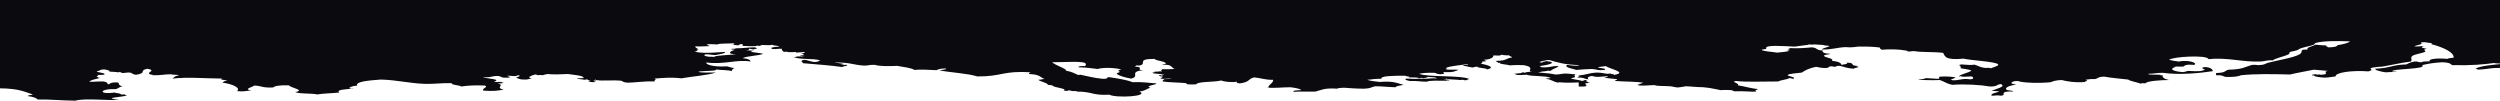 <svg width="1440" height="58" viewBox="0 0 1440 58" fill="none" xmlns="http://www.w3.org/2000/svg">
<path d="M18.893 54.401C18.62 54.816 15.752 54.678 16.161 55.37C19.302 55.785 21.078 56.477 21.624 57.308C28.863 57.169 34.189 57.861 43.339 58C49.212 56.339 62.869 58.138 68.742 57.446C66.147 57.308 64.644 57.031 64.235 56.477C66.966 55.923 71.2 55.647 73.248 54.955L71.883 54.678L72.292 54.401C71.336 54.401 70.517 54.401 69.561 54.401C69.971 53.709 66.693 53.709 65.874 53.294C56.45 54.678 56.996 50.94 66.829 51.355C68.195 50.802 68.742 50.11 70.517 49.694C67.649 49.002 69.288 48.449 67.785 47.48C63.142 47.341 63.961 48.172 62.323 48.587C61.367 48.033 62.596 47.48 59.591 46.926C56.04 46.788 55.221 47.203 51.397 47.064C52.216 46.095 55.084 45.542 57.679 44.85L56.313 44.711L56.723 44.434C53.719 44.157 58.362 43.465 55.767 43.188C58.089 43.188 60.41 43.188 60.274 42.635C59.864 41.804 55.631 41.804 55.767 40.974C58.225 40.835 56.723 40.005 60.274 40.005C61.64 40.282 63.552 40.559 63.005 41.251C65.054 41.251 66.693 41.527 68.468 41.666L68.878 41.389C69.561 41.666 69.698 41.804 70.654 42.081L73.385 41.804C73.795 41.804 74.068 41.666 74.341 41.666L73.931 41.804C74.204 41.804 74.478 41.804 74.887 41.804C76.526 42.081 75.98 42.912 78.575 43.05C84.857 41.943 79.804 40.697 84.857 39.59C90.73 40.697 83.491 41.666 86.632 42.912L87.998 43.05L87.588 43.327C93.188 43.465 94.28 42.773 98.514 42.773C99.334 43.188 103.158 42.912 103.021 43.465C100.426 43.742 100.426 44.573 99.334 45.265C108.484 44.296 116.269 45.126 128.287 45.265C125.419 45.819 129.653 46.095 131.018 46.372C129.516 46.649 128.287 47.064 128.287 47.618C134.979 48.587 138.666 50.94 136.481 52.463C140.715 52.878 140.578 52.463 144.676 52.048C139.896 51.355 145.631 50.11 146.451 49.279C150.958 49.418 150.548 50.663 157.377 50.387C158.06 49.556 160.791 49.002 166.39 49.141C167.073 50.525 176.224 51.909 170.078 53.017C172.536 54.262 178.955 53.57 182.779 54.401C185.784 53.847 191.656 53.709 195.48 53.294C193.158 51.494 199.851 51.494 203.675 50.94L202.309 50.802L202.992 51.079C198.895 50.802 203.265 49.418 205.723 49.279C204.767 47.064 211.596 46.372 219.38 45.819C228.94 46.095 236.042 48.033 244.783 48.31C250.246 48.449 254.07 47.757 260.215 47.895C259.669 49.002 264.859 49.002 265.678 49.833C269.502 49.279 273.19 49.002 279.335 49.279C281.521 50.248 277.287 50.94 278.379 52.186C283.979 52.601 286.164 52.325 290.125 51.632C284.798 50.525 291.354 48.864 286.437 48.033C288.486 48.033 289.852 48.033 290.125 47.618L288.759 47.48L289.169 47.203C287.803 47.064 284.525 47.48 284.662 47.064C289.442 45.403 278.926 45.403 278.379 44.296C282.203 44.988 283.023 43.742 286.574 43.742C289.305 43.881 287.666 44.988 292.856 44.711C295.724 44.434 290.671 43.742 292.856 43.604C293.539 43.742 297.909 44.019 298.319 43.604L296.953 43.465L298.729 43.327L299.138 43.465C299.958 44.157 297.363 44.296 297.363 44.85C299.002 45.127 298.729 45.819 301.87 45.819C304.738 45.957 304.328 45.265 306.377 45.265C302.962 44.434 306.104 43.604 308.152 42.912C309.381 42.912 308.972 43.188 309.928 43.327L311.293 43.188L312.659 43.327C313.615 43.05 314.161 42.773 315.391 42.635C318.258 43.05 323.995 42.773 327.136 42.635C330.687 43.188 336.149 43.465 336.149 44.85C335.876 45.265 332.189 44.85 332.462 45.403C334.374 45.542 335.33 45.819 336.969 45.957L338.061 45.68C338.608 45.957 338.881 46.234 340.11 46.511L338.744 46.788C339.564 47.064 340.11 47.341 342.432 47.341C341.612 46.788 343.661 46.926 343.388 46.372L341.749 46.372L342.978 45.819L343.388 46.095C347.075 46.788 352.811 45.957 357.864 46.511C358.957 46.926 358.957 47.48 361.552 47.618C365.512 47.618 371.112 46.649 376.984 46.926C376.575 46.095 378.623 45.957 376.984 45.265C382.038 44.85 387.091 44.434 392.417 45.127C398.699 44.019 407.713 43.327 412.357 41.804C408.533 41.666 402.523 42.081 402.387 41.251C405.801 40.697 413.586 40.974 412.357 40.005C414.951 40.42 419.868 40.282 421.37 40.974C421.78 40.559 421.507 39.728 423.146 39.174C420.824 39.036 420.278 38.482 418.639 38.205C410.581 38.759 406.074 36.959 406.894 35.99C417 37.375 424.511 34.053 432.296 35.437C432.296 34.468 430.657 33.776 427.789 33.499C429.838 32.253 437.213 32.115 439.534 31.007C437.759 30.315 429.291 30.038 434.071 29.208C432.433 29.069 430.247 29.069 429.565 28.792C433.115 29.069 429.838 27.962 432.296 28.1C432.433 28.239 433.252 28.377 434.071 28.516L434.754 28.239L435.984 27.962C436.257 27.685 435.027 27.547 435.027 27.27C430.521 27.27 428.335 27.823 424.102 27.823L423.009 28.1L421.37 28.1C420.687 28.654 423.146 28.516 423.146 28.792C420.824 29.346 418.093 31.146 424.102 31.284C419.595 31.699 414.269 31.838 411.401 32.53L411.81 32.807C410.581 32.668 409.352 32.668 408.123 32.668L407.713 32.53C405.938 32.53 404.708 31.422 406.757 31.284C409.352 31.284 409.489 31.699 412.22 31.699C414.542 31.146 417.819 30.869 417.683 29.9C410.991 30.177 407.303 30.869 401.294 30.038L401.294 29.9L399.928 29.623C401.704 29.485 402.387 29.069 401.021 28.792L402.25 28.516C401.84 27.823 400.202 27.408 400.475 26.716C404.162 26.855 405.665 26.578 408.669 26.578C408.396 25.886 406.211 26.162 407.713 25.47C410.445 25.332 410.991 25.609 413.176 25.609C414.405 24.917 418.639 25.193 423.146 24.917C422.326 25.47 421.643 25.747 424.102 26.024C427.516 26.301 424.238 25.193 427.789 25.47C427.789 25.747 427.789 26.024 427.789 26.439C430.657 26.439 431.613 26.716 435.027 26.578L436.12 26.301L437.759 26.439C437.759 26.162 438.852 26.162 438.715 25.886C441.037 26.024 444.041 26.162 444.997 25.747C444.861 26.439 449.231 26.162 448.685 26.855C445.544 26.993 442.949 27.547 444.997 28.239C447.729 28.377 447.729 27.962 450.46 28.1C449.914 28.931 451.143 29.346 451.416 29.9L453.055 29.761L454.148 30.038C455.104 30.038 455.923 30.038 456.879 30.038L458.245 29.9C458.381 30.038 458.518 30.177 458.654 30.315L463.708 29.9L463.298 30.177C463.981 30.73 461.522 30.592 461.522 30.869L462.888 31.146L462.478 31.422C464.39 31.422 461.249 31.976 460.703 32.115C461.113 32.392 461.932 32.115 463.434 32.115C463.298 32.53 461.113 32.53 458.928 32.53L458.518 32.807L457.152 32.945C461.522 34.468 467.668 33.499 472.585 34.745C471.219 35.022 471.902 35.714 468.897 35.714C466.166 35.298 465.21 34.606 463.434 34.468C460.02 34.883 462.615 35.852 462.478 36.406C470.263 37.098 478.731 37.652 485.149 38.621C485.286 38.067 488.7 38.067 487.881 37.375C486.515 37.375 484.466 37.375 484.193 37.236C489.247 36.821 481.462 36.267 480.506 35.99C489.793 35.852 491.159 37.375 497.714 37.79C500.582 37.79 500.309 37.236 503.996 37.375C506.591 38.205 512.327 38.205 516.698 37.928C520.795 38.621 525.165 39.174 526.667 40.282C530.491 39.866 535.271 40.282 539.368 40.42C540.598 40.005 541.007 39.451 544.831 39.451C545.651 40.143 542.373 40.143 541.144 40.559C547.836 41.804 557.942 42.358 562.859 44.019C577.199 44.157 577.745 40.559 593.724 41.666C592.905 41.943 592.495 42.22 592.768 42.635C599.46 42.912 598.914 44.573 601.782 45.542C601.509 45.542 601.236 45.542 600.826 45.542L599.597 45.819L598.094 45.957C599.05 47.064 603.421 47.618 603.557 48.864C604.65 49.002 605.606 49.002 606.289 49.279C606.835 50.525 615.439 50.94 612.571 52.186C613.8 52.186 613.8 52.463 615.302 52.325L615.302 51.909C616.122 52.048 617.214 52.325 617.761 52.463C618.58 52.463 619.4 52.463 620.356 52.463L619.946 52.74C629.643 52.74 628.823 55.093 638.929 54.539C643.027 56.616 662.42 55.508 656.274 52.74C659.688 52.325 660.371 51.217 662.556 50.525C662.283 50.248 661.327 50.11 661.6 49.833C662.283 49.002 665.971 48.864 666.107 48.033C661.191 47.757 658.323 47.064 652.45 47.341C649.309 46.096 644.392 45.265 638.793 44.434C636.744 44.573 638.929 45.542 635.105 45.403C629.643 44.85 626.638 43.881 622.404 43.05L621.039 43.189C618.99 42.358 617.488 41.251 613.8 40.697L614.21 40.42C612.025 38.621 608.337 37.79 606.016 35.852C617.078 35.852 628.004 34.606 624.999 38.067C622.131 37.928 620.902 38.205 621.312 38.759C625.955 38.897 628.823 39.313 632.237 39.728C636.471 38.482 644.392 39.313 645.895 40.143C645.758 40.005 644.119 40.559 644.119 40.697C643.983 40.974 645.075 41.251 645.075 41.389C644.665 41.804 642.89 42.081 643.3 42.496C644.119 43.604 648.353 44.711 651.494 45.265C657.093 44.019 649.719 41.251 658.732 40.42C653.952 40.42 658.732 38.897 655.045 38.482L653.679 38.344C654.089 38.067 654.225 37.928 654.635 37.652L656.001 37.79C661.464 36.959 653.816 33.914 665.015 33.914C665.834 35.16 672.526 35.298 671.297 36.959C669.795 36.959 668.839 37.236 670.341 37.375C675.121 36.959 674.575 39.036 676.623 39.728C674.575 39.866 673.619 39.866 669.385 39.866C669.248 40.559 668.156 40.559 669.385 41.112C667.2 40.974 667.473 41.389 664.878 41.251L665.288 41.528L663.922 41.804C663.376 42.635 668.565 42.358 669.385 42.912L670.751 43.05C670.068 43.189 669.521 43.327 668.975 43.604L668.565 43.327C666.38 43.327 668.019 44.157 669.522 44.019C670.204 44.711 668.156 44.711 668.565 45.265C670.751 45.68 672.39 45.127 675.531 45.265L676.077 45.127C674.575 45.265 673.755 45.68 670.751 45.542C670.204 45.957 669.385 46.372 669.795 46.926C672.936 47.48 678.945 47.48 683.452 47.895C682.632 48.725 685.637 48.725 688.915 48.587C690.281 46.788 698.475 47.48 703.391 46.372C704.757 46.926 708.581 47.618 712.405 47.064C712.268 47.48 712.269 47.895 714.181 48.033C720.19 47.203 718.551 45.542 722.375 44.573C726.609 44.988 728.93 46.096 733.301 45.957C733.574 47.48 731.525 48.31 730.569 49.971L730.979 50.248L729.613 50.387C733.301 50.94 738.9 50.248 743.27 50.248C746.412 50.663 748.733 51.079 749.553 51.909C747.094 52.048 744.5 52.048 745.046 52.878C750.099 52.601 752.557 52.878 757.747 52.74C761.025 51.909 762.664 50.525 770.448 51.079C770.175 50.663 772.36 50.663 774.136 50.525C777.823 50.802 781.101 51.079 785.881 51.079C789.705 50.94 789.841 50.11 792.163 49.694C796.67 49.694 798.172 50.11 803.908 50.248C804.045 49.418 807.186 49.279 808.415 48.864C805.001 48.033 802.952 46.511 794.758 47.203C791.753 46.926 788.885 46.511 787.52 45.957C790.251 45.819 791.617 45.265 795.714 45.403C794.895 43.742 801.996 43.604 809.371 43.604C809.781 44.019 813.332 44.157 811.147 44.573C814.151 44.573 816.746 44.573 817.429 44.988L818.795 44.85L820.16 44.988C820.57 44.711 823.028 44.85 821.936 44.296C824.258 44.434 827.808 44.434 827.399 45.265C825.487 44.711 820.98 45.68 820.16 45.265L818.795 45.403L817.429 45.265C815.244 45.68 812.922 45.265 810.191 45.265C808.415 45.957 810.464 46.234 811.966 46.649C816.609 46.511 817.975 47.064 821.936 47.064C822.892 46.234 829.038 46.511 833.681 46.511L833.271 46.234L834.637 46.372C835.32 45.819 832.862 45.957 832.862 45.68L831.496 45.819L833.271 45.265L833.681 45.542C835.456 45.819 839.28 45.819 840.919 46.096L842.558 45.957L843.651 46.234C844.607 46.234 844.743 46.096 845.426 46.096L845.016 45.819L846.382 45.542C841.875 43.189 821.663 44.573 817.429 42.496C819.341 42.081 821.799 41.804 826.443 41.943C827.399 42.358 828.764 43.05 830.95 42.635C833.271 42.358 830.13 41.943 831.906 41.528C837.915 41.804 838.051 40.835 840.1 40.282C839.144 39.866 833.681 40.42 832.862 39.866C832.862 39.728 833.544 39.59 833.818 39.451L832.862 39.451L832.862 39.313C832.862 39.313 832.725 39.174 832.862 39.174C834.774 37.928 843.514 37.375 845.563 36.821C846.109 37.513 842.422 37.236 842.831 37.928C845.153 38.067 845.836 38.621 848.294 38.897C848.841 38.621 849.66 38.482 851.026 38.344C850.616 39.313 856.352 39.036 856.489 40.005C861.542 38.897 857.171 37.375 852.801 36.683C854.03 36.406 853.757 35.852 853.757 35.437C855.259 35.437 856.079 35.298 856.489 35.022L855.533 35.022L855.533 34.883C855.533 34.745 854.85 34.606 854.577 34.468C859.22 34.191 860.586 32.668 860.039 31.976C861.405 31.838 864.683 32.253 864.546 31.838L863.181 31.699L865.912 31.561L865.502 31.699C866.731 31.699 867.278 31.976 869.19 31.838C869.326 32.392 870.829 32.53 870.965 33.084C867.005 33.637 868.097 35.022 861.951 35.022C861.269 35.714 863.317 35.714 862.907 36.267L864.273 36.129L863.863 36.406C864.546 37.098 868.37 37.098 869.326 37.652C871.648 37.513 874.243 37.375 877.521 37.513C883.12 38.482 881.071 39.728 881.208 41.112L882.574 41.251C880.662 41.389 878.886 41.528 878.067 41.943L877.657 41.666C875.882 41.666 876.974 42.22 874.926 42.22L873.56 42.358L872.194 42.496C872.604 42.773 873.56 42.912 873.97 43.189C876.701 43.327 877.247 43.05 879.433 43.05C882.301 44.157 890.358 43.465 893.09 44.85C893.363 45.265 890.495 44.988 890.358 45.403C894.046 45.819 894.319 47.065 897.597 47.618L898.006 47.341L899.372 47.48C903.333 47.757 905.108 47.618 909.342 47.48C909.342 48.31 909.342 49.002 909.342 49.833C916.307 50.11 913.029 48.864 913.029 48.033C914.122 47.895 915.078 47.895 915.761 47.618L914.395 47.341L914.805 47.065C914.532 47.065 914.258 47.065 913.849 47.065C913.302 46.788 914.941 46.096 912.893 46.096C912.483 46.372 911.937 46.511 911.117 46.649C910.025 45.957 905.381 45.819 904.835 44.988C909.205 44.573 905.654 43.742 907.566 42.773C904.698 42.773 904.562 42.358 901.284 42.358C898.962 42.496 898.553 42.912 895.821 42.912C893.5 42.358 890.495 42.081 886.807 41.804L887.217 42.081L885.852 41.528L886.807 41.666C887.354 41.251 888.583 41.112 890.495 40.974L891.588 40.697L893.226 40.835C893.909 39.728 896.914 39.174 897.733 38.067C892.817 37.928 893.773 39.036 887.763 38.759C888.037 38.482 886.807 38.344 886.807 38.067C891.178 37.513 898.143 35.99 890.495 35.16L890.085 35.437L888.72 35.575C888.72 35.714 888.72 35.852 888.72 35.99C888.173 35.99 887.49 35.99 886.944 35.99C886.944 35.852 886.944 35.714 886.944 35.575C887.217 35.575 887.49 35.575 887.9 35.575L887.49 35.298L888.856 35.16L888.856 35.022C890.631 35.022 889.949 34.468 892.544 34.606C896.914 35.852 900.738 37.236 909.752 37.513C908.386 38.344 904.152 37.513 902.513 37.375C901.011 39.036 905.791 39.451 907.976 40.282C910.844 40.005 913.712 39.866 916.99 39.728C920.541 40.005 919.585 40.697 924.228 40.282C925.867 39.174 920.541 39.451 920.541 38.621C922.453 38.482 923.409 38.205 925.048 38.067C926.823 39.728 938.159 41.666 929.555 43.189C929.555 43.05 929.555 42.912 929.555 42.773L928.189 42.635L927.779 42.358C926.823 42.358 926.687 42.496 926.004 42.496C923.682 42.358 922.862 41.804 919.721 41.804C914.532 42.081 913.985 43.189 908.796 43.465C911.527 43.742 907.976 44.296 908.796 44.711C913.029 44.573 912.073 45.542 915.078 45.68C914.122 44.988 914.395 44.158 916.853 43.742C920.131 44.711 920.814 44.158 925.867 43.881C926.687 44.434 924.501 44.434 924.092 44.85C926.823 44.988 928.462 45.403 931.33 45.542C932.013 46.096 929.828 46.096 930.374 46.649C935.291 47.065 943.621 46.926 946.763 47.757C944.987 47.757 946.08 48.31 944.031 48.31L944.441 48.587L943.075 48.864C943.895 49.694 949.357 49.141 953.045 49.002C954.001 49.694 958.644 49.418 962.059 49.694C963.698 49.833 965.063 50.387 966.566 50.387C967.112 50.387 970.936 49.694 971.072 49.694C972.575 49.694 974.896 49.971 977.355 50.11C982.954 50.11 986.232 50.94 991.012 51.909C994.563 51.771 993.743 51.771 997.294 51.909C997.704 52.186 998.66 52.325 999.07 52.601C1004.53 52.325 1009.04 53.017 1011.77 52.74C1010.41 52.186 1011.5 51.771 1012.73 51.356C1007.95 50.802 1005.35 49.833 1000.98 49.141C1002.35 48.033 996.338 47.065 1000.03 46.649C1005.63 47.341 1014.09 46.926 1024.34 46.926C1025.43 46.096 1029.66 45.819 1030.62 44.988C1031.98 44.988 1033.49 45.819 1033.35 44.988C1033.49 44.158 1029.8 44.019 1029.66 43.189C1030.75 42.358 1034.99 42.22 1037.86 41.804C1039.63 40.559 1041.95 39.313 1046.05 38.482C1047.83 38.759 1048.65 39.174 1051.51 39.174C1054.24 39.174 1052.33 38.205 1055.2 38.205C1055.34 38.344 1058.21 38.759 1057.93 38.344C1055.75 38.344 1058.21 37.79 1059.71 37.928C1062.44 38.482 1063.4 39.313 1067.9 39.59C1067.9 39.036 1070.22 39.036 1070.63 38.482L1069.27 38.205L1069.68 37.928C1065.03 37.79 1069.13 35.99 1063.4 36.129C1065.17 36.821 1062.44 36.959 1060.66 37.375C1060.53 36.267 1059.02 35.437 1055.2 35.022C1056.7 33.361 1050.42 33.361 1050.69 31.976C1050.83 31.423 1053.7 31.423 1054.38 31.007C1050.42 30.869 1049.46 30.038 1049.87 29.069C1045.64 28.931 1047.14 27.547 1043.59 27.27C1038.95 27.685 1036.35 27.962 1029.93 27.685C1033.35 28.654 1026.93 28.516 1030.89 29.346C1029.12 29.762 1026.66 30.038 1023.65 30.315C1020.65 29.762 1015.32 29.623 1014.64 28.654C1015.32 28.377 1017.51 28.377 1017.37 27.962C1016.14 25.609 1027.2 26.578 1033.76 26.855C1035.94 26.439 1039.49 26.162 1041.95 25.747L1041.54 25.47C1042.64 25.747 1044 25.747 1045.37 25.609L1050.01 25.886L1051.1 26.162C1052.2 26.301 1053.15 26.301 1053.84 26.578C1052.74 27.27 1049.74 27.685 1049.33 28.516C1055.2 28.654 1057.66 27.408 1062.99 27.131C1063.8 27.131 1064.49 27.27 1065.72 27.27C1067.22 27.27 1069.27 26.993 1070.22 26.855C1076.23 26.716 1080.06 26.993 1082.92 27.408C1082.38 27.962 1083.61 28.239 1083.88 28.654C1088.39 28.239 1093.71 28.377 1097.54 29.069L1098.9 29.346L1098.49 29.623C1101.09 29.762 1100.82 29.346 1103 29.485C1106.14 30.177 1114.2 29.762 1119.25 30.454C1120.35 32.115 1119.8 34.883 1131 33.776C1135.64 34.883 1149.71 35.437 1150.94 37.098C1151.48 37.928 1148.34 38.621 1146.43 39.451C1147.25 38.759 1144.11 39.313 1142.74 39.036C1140.15 38.621 1139.33 37.79 1137.28 37.236C1133.32 37.79 1131.13 36.821 1128.27 37.236L1129.63 37.375L1128.27 37.513C1129.5 37.79 1129.22 38.344 1129.22 38.759L1129.63 39.036L1129.22 39.313C1131.54 39.728 1134.69 40.005 1135.51 40.697C1134 41.943 1129.36 42.635 1128.27 44.019L1129.63 43.881L1130.04 44.158C1132.77 44.296 1133.32 44.019 1135.51 44.019C1136.73 44.296 1137.42 45.68 1134.55 45.68C1130.18 44.988 1129.09 46.372 1124.58 46.234C1124.58 46.096 1123.9 45.957 1123.62 45.819C1124.44 45.403 1126.08 45.127 1126.35 44.573C1124.17 44.158 1120.76 43.881 1117.34 44.158C1116.11 44.711 1117.89 45.127 1116.38 45.403C1113.79 45.265 1111.74 45.127 1109.15 44.988C1108.87 45.542 1105.73 45.68 1104.64 46.096C1109.01 45.957 1111.33 46.372 1117.34 46.096C1119.94 46.926 1121.03 48.172 1124.58 48.864C1131.41 48.31 1140.83 48.864 1146.29 49.833C1150.94 49.833 1149.57 48.726 1152.58 48.449C1155.72 49.971 1149.44 51.217 1147.11 52.325C1148.75 52.463 1150.94 52.463 1151.62 52.74C1149.85 53.432 1146.43 53.847 1147.11 55.093C1149.3 55.231 1149.03 54.816 1151.62 54.955C1151.62 55.093 1151.76 55.231 1152.58 55.093L1153.53 54.955L1154.08 54.678C1154.08 53.709 1153.26 52.463 1159.54 52.74C1159.95 52.186 1156.81 52.186 1155.85 51.771C1154.35 50.663 1157.08 49.279 1161.32 48.726C1160.22 48.449 1158.31 48.31 1158.59 47.618C1159.13 47.203 1159.41 46.649 1162.27 46.649C1164.73 47.757 1175.11 48.033 1181.26 47.341C1182.62 46.788 1183.85 46.234 1187.54 46.096C1190.13 46.788 1195.05 47.757 1201.2 47.203L1200.79 46.926L1202.15 46.649C1202.15 46.372 1201.88 46.096 1201.2 45.957C1202.84 45.819 1203.52 45.403 1206.66 45.542C1208.84 45.127 1208.3 44.158 1212.12 44.158C1215.81 44.85 1220.86 45.265 1225.78 45.819C1227.14 46.788 1230.83 47.341 1233.02 48.172L1234.11 47.895L1235.75 48.033C1236.3 46.649 1244.9 46.096 1249.41 46.096C1246.67 45.542 1245.31 44.573 1245.72 43.327L1244.35 43.465L1244.76 43.189C1243.26 42.773 1236.57 43.327 1237.52 42.496C1241.08 42.496 1241.76 41.943 1245.72 41.943C1255.55 43.327 1267.57 42.081 1274.67 40.974C1274.26 40.005 1273.85 38.898 1270.16 38.621C1266.75 39.036 1269.48 39.728 1270.16 40.282C1268.53 40.42 1268.66 40.974 1266.48 40.974C1263.47 41.112 1262.24 40.835 1260.2 40.835C1259.24 41.112 1258.69 41.389 1257.46 41.528C1252.27 41.251 1248.86 39.728 1252.96 38.759L1251.59 38.621C1252.96 38.482 1253.5 38.482 1254.32 38.067L1253.91 38.344C1255.14 38.344 1256.37 38.344 1257.6 38.344C1258.56 37.652 1259.1 36.959 1263.88 37.375C1266.2 36.267 1260.6 34.33 1254.87 35.437C1252.68 35.16 1251.04 34.883 1249.41 34.468C1251.04 32.668 1271.39 31.423 1272.08 34.053C1283 32.945 1291.61 35.852 1301.99 35.437C1304.99 35.298 1305.13 34.606 1309.22 34.745C1310.18 33.637 1315.37 32.668 1318.24 31.284C1319.06 30.869 1318.37 30.177 1319.19 29.9C1319.88 29.623 1323.02 29.208 1323.7 28.654C1325.75 27.131 1329.98 26.855 1332.71 25.747C1333.53 25.47 1332.99 25.055 1333.67 24.778C1337.9 23.532 1345.69 23.532 1353.61 23.809C1352.65 24.778 1349.92 25.47 1346.37 26.024C1346.1 26.716 1345.01 27.27 1340.91 27.27C1340.91 26.855 1339.41 26.716 1339.95 26.163C1337.36 26.163 1336.13 25.886 1333.67 25.747C1332.31 26.716 1328.34 27.131 1329.16 28.516C1327.93 28.516 1327.12 28.654 1326.43 28.654C1325.34 29.346 1325.89 29.762 1325.48 30.454C1323.97 32.807 1312.91 34.468 1306.49 36.129C1304.44 36.683 1304.85 37.375 1301.03 37.513C1299.8 37.513 1299.25 37.236 1297.34 37.375C1293.25 38.344 1292.15 40.005 1283.69 40.143C1280.68 40.974 1282.59 41.804 1276.45 42.081C1276.45 42.496 1276.45 42.912 1276.45 43.327C1280.41 43.189 1280.13 43.881 1281.91 44.296C1287.1 44.434 1289.29 44.019 1290.92 43.327C1299.25 42.496 1308.13 42.635 1319.06 42.912C1323.02 41.943 1328.07 41.112 1332.71 40.143C1335.31 40.42 1338.72 40.559 1340.91 40.835C1337.22 41.389 1342.96 42.912 1336.4 43.05C1336.4 42.912 1336.27 42.773 1335.45 42.912L1334.08 43.05L1334.49 42.773C1332.17 42.773 1331.49 43.05 1331.76 43.465L1333.12 43.327L1332.71 43.604C1333.67 44.158 1335.86 44.573 1339 44.711C1341.18 44.711 1342.68 44.296 1345.28 44.019C1345.14 41.666 1354.98 40.42 1364.26 41.112C1364.67 40.835 1365.63 40.697 1366.04 40.42L1365.63 40.143L1366.04 39.866C1363.58 39.174 1368.77 38.482 1372.32 38.344C1378.06 37.375 1382.29 36.267 1388.71 35.437C1389.67 34.053 1388.03 33.222 1389.67 32.115C1391.17 31.146 1395.81 30.592 1396.9 29.762C1397.59 29.208 1394.86 28.654 1397.86 28.1C1396.08 27.824 1393.49 27.27 1396.08 26.716C1395.26 26.301 1392.12 27.131 1390.62 26.578C1392.53 25.886 1396.36 25.47 1394.31 24.363C1398.13 24.086 1397.86 24.778 1400.59 24.778C1400.59 25.055 1400.59 25.332 1400.59 25.47C1407.83 27.408 1413.7 30.315 1413.29 33.222C1411.38 33.361 1410.15 33.637 1409.6 33.914C1404.28 33.361 1398.27 33.914 1399.64 35.298C1398 35.437 1394.72 35.298 1395.13 35.852C1392.4 35.991 1393.35 35.298 1390.62 35.437C1388.57 35.852 1387.34 36.406 1386.11 37.098C1377.37 37.375 1376.69 39.313 1367.95 39.59L1368.5 40.143L1368.91 40.42C1370.41 40.974 1372.05 41.389 1374.37 41.666C1376.01 41.389 1379.7 41.666 1380.65 41.251C1379.7 41.251 1378.06 41.251 1377.92 41.112C1377.37 39.451 1398.54 40.005 1395.13 37.513C1398.13 36.821 1401.41 36.129 1406.87 35.852C1410.7 35.991 1411.65 36.683 1412.34 37.513C1423.67 37.79 1430.77 37.098 1436.78 36.267C1437.06 36.683 1440.74 36.406 1441.29 36.821C1434.6 37.375 1428.32 38.067 1425.86 39.59L1427.22 39.867L1426.81 40.143C1431.32 40.005 1433.1 39.451 1436.78 39.174C1440.61 39.036 1444.98 39.313 1448.53 39.036C1460 37.652 1456.04 35.022 1460 33.222L1460 0L1295.43 0L1290.92 0C1290.65 0 1290.38 0 1289.97 0L1239.16 0L1228.24 0L1166.64 0L1123.21 0L1110.38 0L1106.69 0L1100 0L1097.26 0L1023.38 0L597.275 0L594.953 0L-18.528 0L-18.528 49.141C-13.884 49.556 -9.651 50.11 -6.51 50.94C10.289 50.387 13.157 52.601 18.893 54.401Z" fill="#0B0B0F"/>
</svg>
